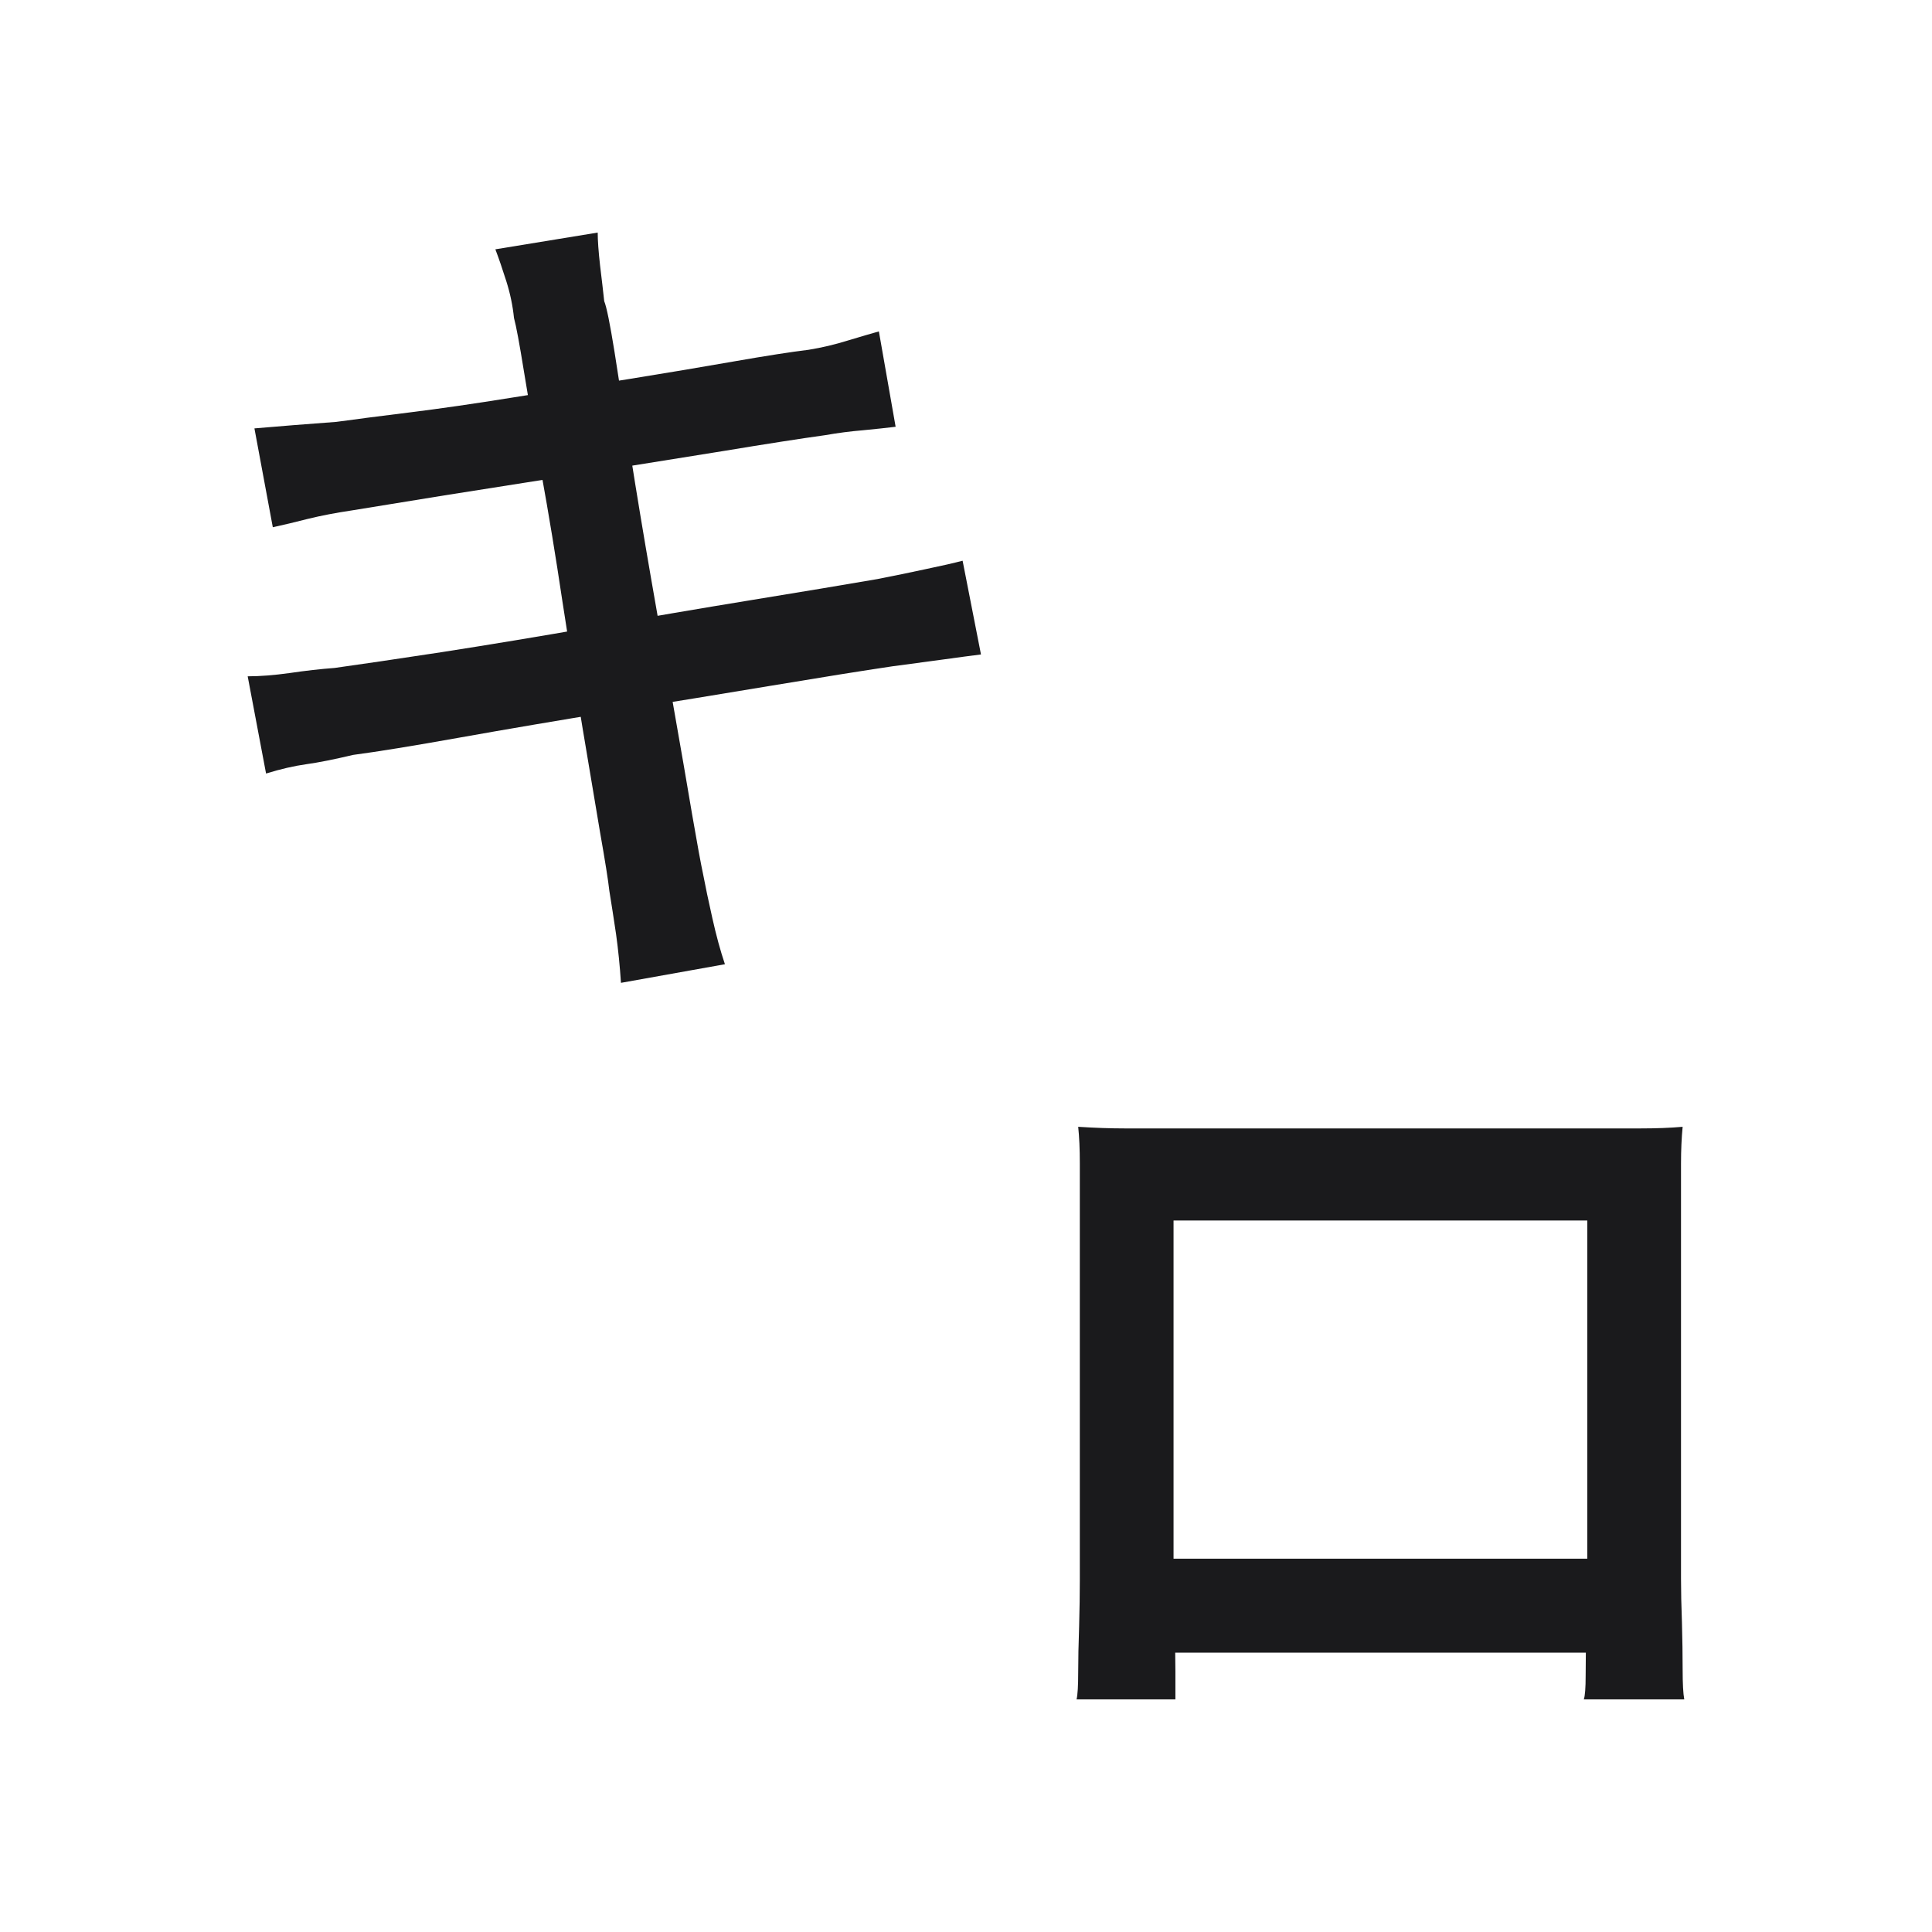 <svg width="83.072" height="83.072" viewBox="0 0 83.072 83.072" fill="none" xmlns="http://www.w3.org/2000/svg"><path d="M22.10 13.67L22.10 13.67L22.10 13.67Q22.02 12.88 21.77 12.09L21.77 12.09L21.77 12.09Q21.52 11.30 21.30 10.72L21.30 10.72L25.70 10.00L25.70 10.00Q25.70 10.50 25.80 11.40L25.80 11.40L25.80 11.40Q25.91 12.30 25.98 12.95L25.98 12.95L25.98 12.95Q26.13 13.31 26.42 15.11L26.42 15.11L26.42 15.11Q26.70 16.91 27.10 19.47L27.10 19.47L27.10 19.47Q27.50 22.02 28 24.90L28 24.90L28 24.90Q28.50 27.78 28.97 30.45L28.97 30.45L28.97 30.45Q29.44 33.11 29.76 35.02L29.76 35.02L29.76 35.02Q30.09 36.93 30.23 37.58L30.23 37.58L30.23 37.58Q30.38 38.37 30.63 39.48L30.63 39.48L30.63 39.48Q30.88 40.60 31.17 41.46L31.17 41.46L26.70 42.26L26.70 42.26Q26.63 41.18 26.49 40.17L26.49 40.17L26.49 40.17Q26.34 39.16 26.20 38.30L26.20 38.30L26.20 38.30Q26.13 37.65 25.80 35.78L25.80 35.78L25.80 35.78Q25.48 33.90 25.05 31.31L25.05 31.31L25.05 31.31Q24.62 28.72 24.18 25.84L24.18 25.84L24.18 25.84Q23.75 22.96 23.28 20.37L23.28 20.37L23.28 20.37Q22.82 17.78 22.53 15.98L22.53 15.98L22.53 15.98Q22.24 14.18 22.10 13.67ZM11.73 22.67L11.73 22.67L10.94 18.42L10.94 18.42Q11.73 18.35 12.63 18.28L12.63 18.28L12.63 18.28Q13.53 18.21 14.46 18.14L14.46 18.14L14.46 18.14Q15.54 17.99 17.56 17.74L17.56 17.74L17.56 17.74Q19.58 17.49 22.06 17.09L22.06 17.09L22.06 17.09Q24.54 16.70 27.03 16.30L27.03 16.30L27.03 16.30Q29.51 15.90 31.56 15.54L31.56 15.54L31.56 15.54Q33.62 15.18 34.77 15.04L34.77 15.04L34.77 15.04Q35.63 14.90 36.46 14.64L36.46 14.64L36.46 14.64Q37.29 14.39 37.79 14.25L37.79 14.25L38.51 18.35L38.51 18.35Q37.94 18.42 37.11 18.50L37.11 18.50L37.11 18.50Q36.28 18.57 35.49 18.71L35.49 18.71L35.49 18.71Q33.90 18.93 31.06 19.40L31.06 19.40L31.06 19.40Q28.22 19.86 25.01 20.37L25.01 20.37L25.01 20.37Q21.81 20.87 19.11 21.30L19.11 21.30L19.11 21.30Q16.41 21.74 15.11 21.95L15.11 21.95L15.11 21.95Q14.10 22.10 13.24 22.31L13.24 22.31L13.24 22.31Q12.38 22.53 11.73 22.67ZM11.44 33.26L10.65 29.08L10.65 29.08Q11.44 29.08 12.45 28.94L12.45 28.94L12.45 28.94Q13.46 28.79 14.39 28.72L14.39 28.72L14.39 28.72Q15.98 28.50 19 28.04L19 28.04L19 28.04Q22.02 27.57 25.52 26.96L25.52 26.96L25.52 26.96Q29.01 26.34 32.32 25.80L32.32 25.80L32.32 25.80Q35.63 25.26 37.72 24.90L37.72 24.90L37.72 24.90Q38.80 24.69 39.81 24.47L39.81 24.47L39.81 24.47Q40.82 24.26 41.39 24.11L41.39 24.11L42.18 28.14L42.18 28.14Q41.54 28.22 40.53 28.36L40.53 28.36L40.53 28.36Q39.52 28.50 38.37 28.65L38.37 28.65L38.37 28.65Q36.42 28.94 33.18 29.48L33.18 29.48L33.18 29.48Q29.94 30.02 26.38 30.59L26.38 30.59L26.38 30.59Q22.82 31.17 19.79 31.71L19.79 31.71L19.79 31.71Q16.77 32.25 15.18 32.46L15.18 32.46L15.18 32.46Q13.96 32.75 13.17 32.86L13.17 32.86L13.17 32.86Q12.38 32.97 11.44 33.26L11.44 33.26ZM46.36 48.45L46.36 48.45L46.36 48.45Q47.44 48.52 48.38 48.52L48.38 48.52L48.38 48.52Q49.31 48.52 49.89 48.52L49.89 48.52L49.89 48.52Q50.46 48.52 52.41 48.52L52.41 48.52L52.41 48.52Q54.35 48.52 56.91 48.52L56.91 48.52L56.91 48.52Q59.46 48.52 61.98 48.52L61.98 48.52L61.98 48.52Q64.50 48.52 66.41 48.52L66.41 48.52L66.41 48.52Q68.32 48.52 68.82 48.52L68.82 48.52L68.82 48.52Q69.47 48.52 70.52 48.52L70.52 48.52L70.52 48.52Q71.56 48.52 72.35 48.45L72.35 48.45L72.35 48.45Q72.28 49.17 72.28 50.03L72.28 50.03L72.28 50.03Q72.28 50.90 72.28 51.62L72.28 51.62L72.28 51.62Q72.28 52.12 72.28 53.78L72.28 53.78L72.28 53.78Q72.28 55.43 72.28 57.66L72.28 57.66L72.28 57.66Q72.28 59.90 72.28 62.09L72.28 62.09L72.28 62.09Q72.28 64.29 72.28 65.87L72.28 65.87L72.28 65.87Q72.28 67.46 72.28 67.89L72.28 67.89L72.28 67.89Q72.28 68.68 72.32 69.76L72.32 69.76L72.32 69.76Q72.35 70.84 72.35 71.78L72.35 71.78L72.35 71.78Q72.35 72.71 72.42 73.07L72.42 73.07L68.10 73.07L68.10 73.07Q68.18 72.86 68.18 72.03L68.18 72.03L68.18 72.03Q68.18 71.20 68.21 70.05L68.21 70.05L68.21 70.05Q68.25 68.90 68.25 67.89L68.25 67.89L68.25 67.89Q68.25 67.53 68.25 65.84L68.25 65.84L68.25 65.84Q68.25 64.14 68.25 61.91L68.25 61.91L68.25 61.91Q68.25 59.68 68.25 57.52L68.25 57.52L68.25 57.52Q68.25 55.36 68.25 53.92L68.25 53.92L68.25 53.92Q68.25 52.48 68.25 52.48L68.25 52.48L50.46 52.48L50.46 52.48Q50.46 52.48 50.46 53.92L50.46 53.92L50.46 53.92Q50.46 55.36 50.46 57.48L50.46 57.48L50.46 57.48Q50.46 59.61 50.46 61.88L50.46 61.88L50.46 61.88Q50.46 64.14 50.46 65.84L50.46 65.84L50.46 65.84Q50.46 67.53 50.46 67.96L50.46 67.96L50.46 67.96Q50.46 68.75 50.50 69.87L50.50 69.87L50.50 69.87Q50.54 70.98 50.54 71.88L50.54 71.88L50.54 71.88Q50.54 72.78 50.54 73.07L50.54 73.07L46.29 73.07L46.29 73.07Q46.36 72.78 46.36 71.92L46.36 71.92L46.36 71.92Q46.36 71.06 46.40 69.94L46.40 69.94L46.40 69.94Q46.43 68.82 46.43 67.96L46.43 67.96L46.43 67.96Q46.43 67.53 46.43 65.87L46.43 65.87L46.43 65.87Q46.43 64.22 46.43 61.98L46.43 61.98L46.43 61.98Q46.43 59.75 46.43 57.56L46.43 57.56L46.43 57.56Q46.43 55.36 46.43 53.70L46.43 53.70L46.43 53.70Q46.43 52.05 46.43 51.62L46.43 51.62L46.43 51.62Q46.43 50.97 46.43 50.03L46.43 50.03L46.43 50.03Q46.43 49.10 46.36 48.45ZM48.23 71.06L48.23 67.02L70.19 67.02L70.19 71.06L48.23 71.06Z" fill="#1A1A1C"></path></svg>